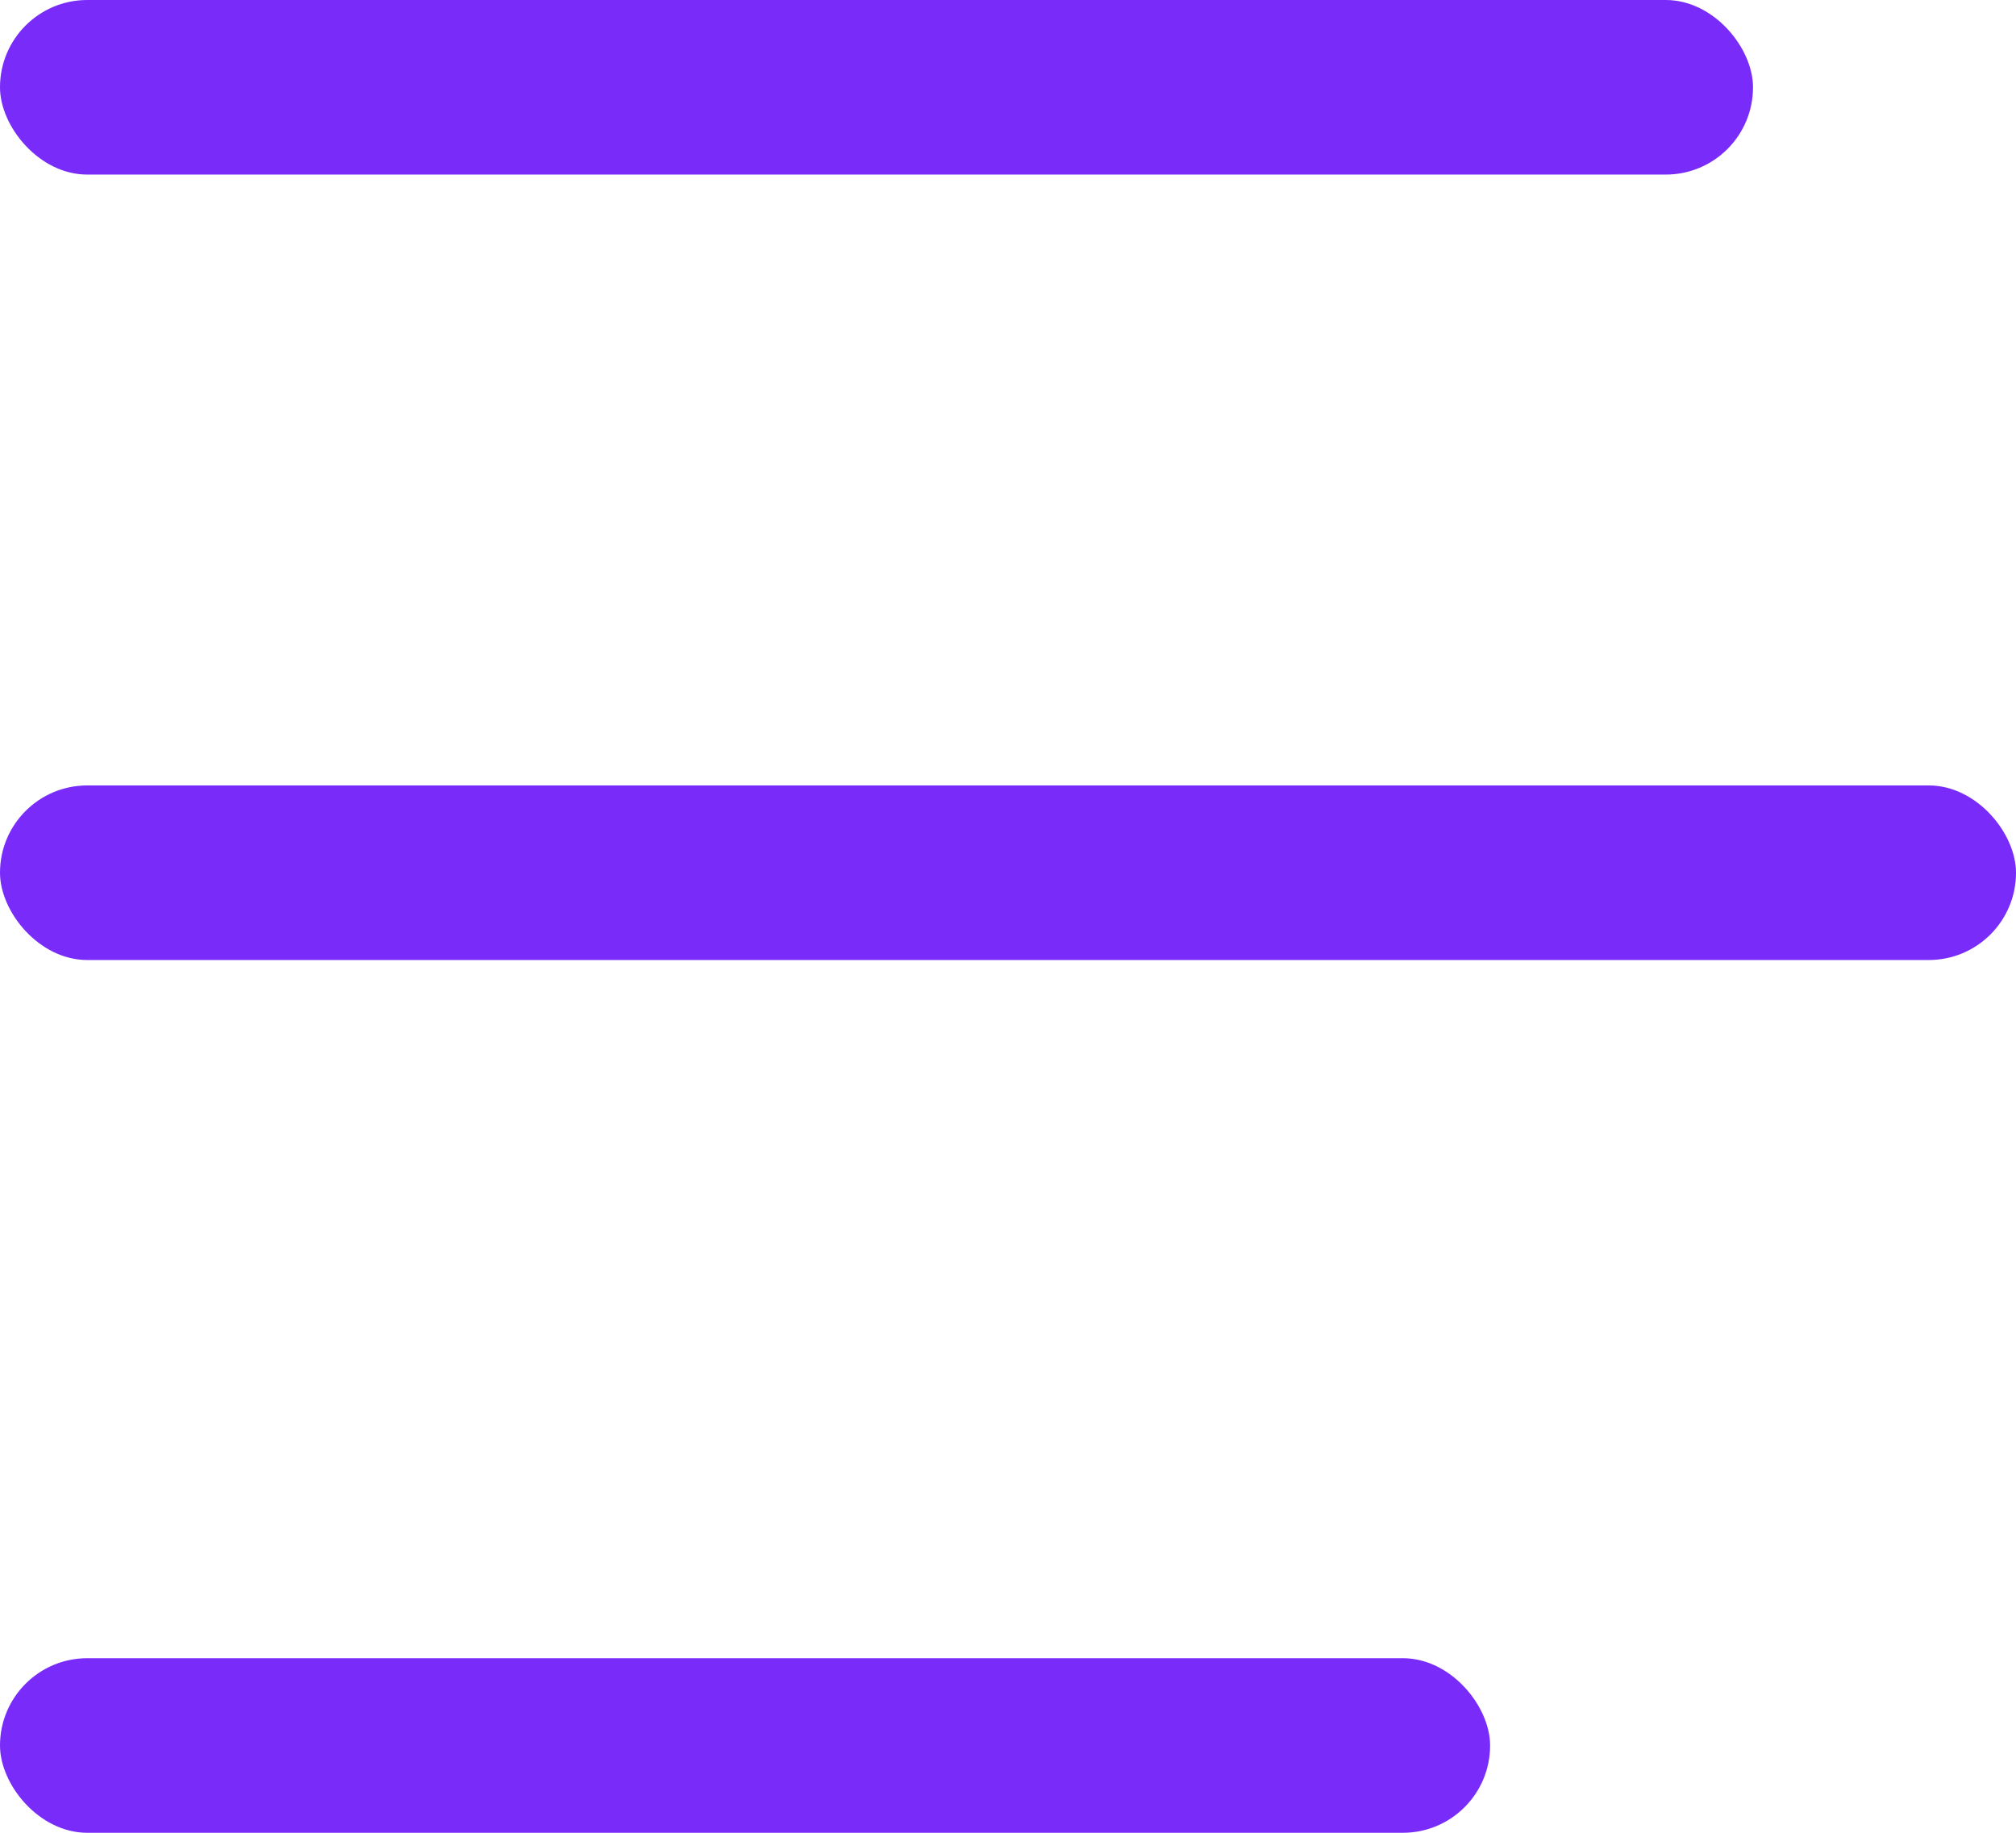 <svg width="22" height="20" viewBox="0 0 22 20" fill="none" xmlns="http://www.w3.org/2000/svg">
<rect y="18.095" width="16.261" height="1.905" rx="0.952" fill="#792BF9"/>
<rect y="8.571" width="22" height="1.905" rx="0.952" fill="#792BF9"/>
<rect width="19.13" height="1.905" rx="0.952" fill="#792BF9"/>
</svg>
